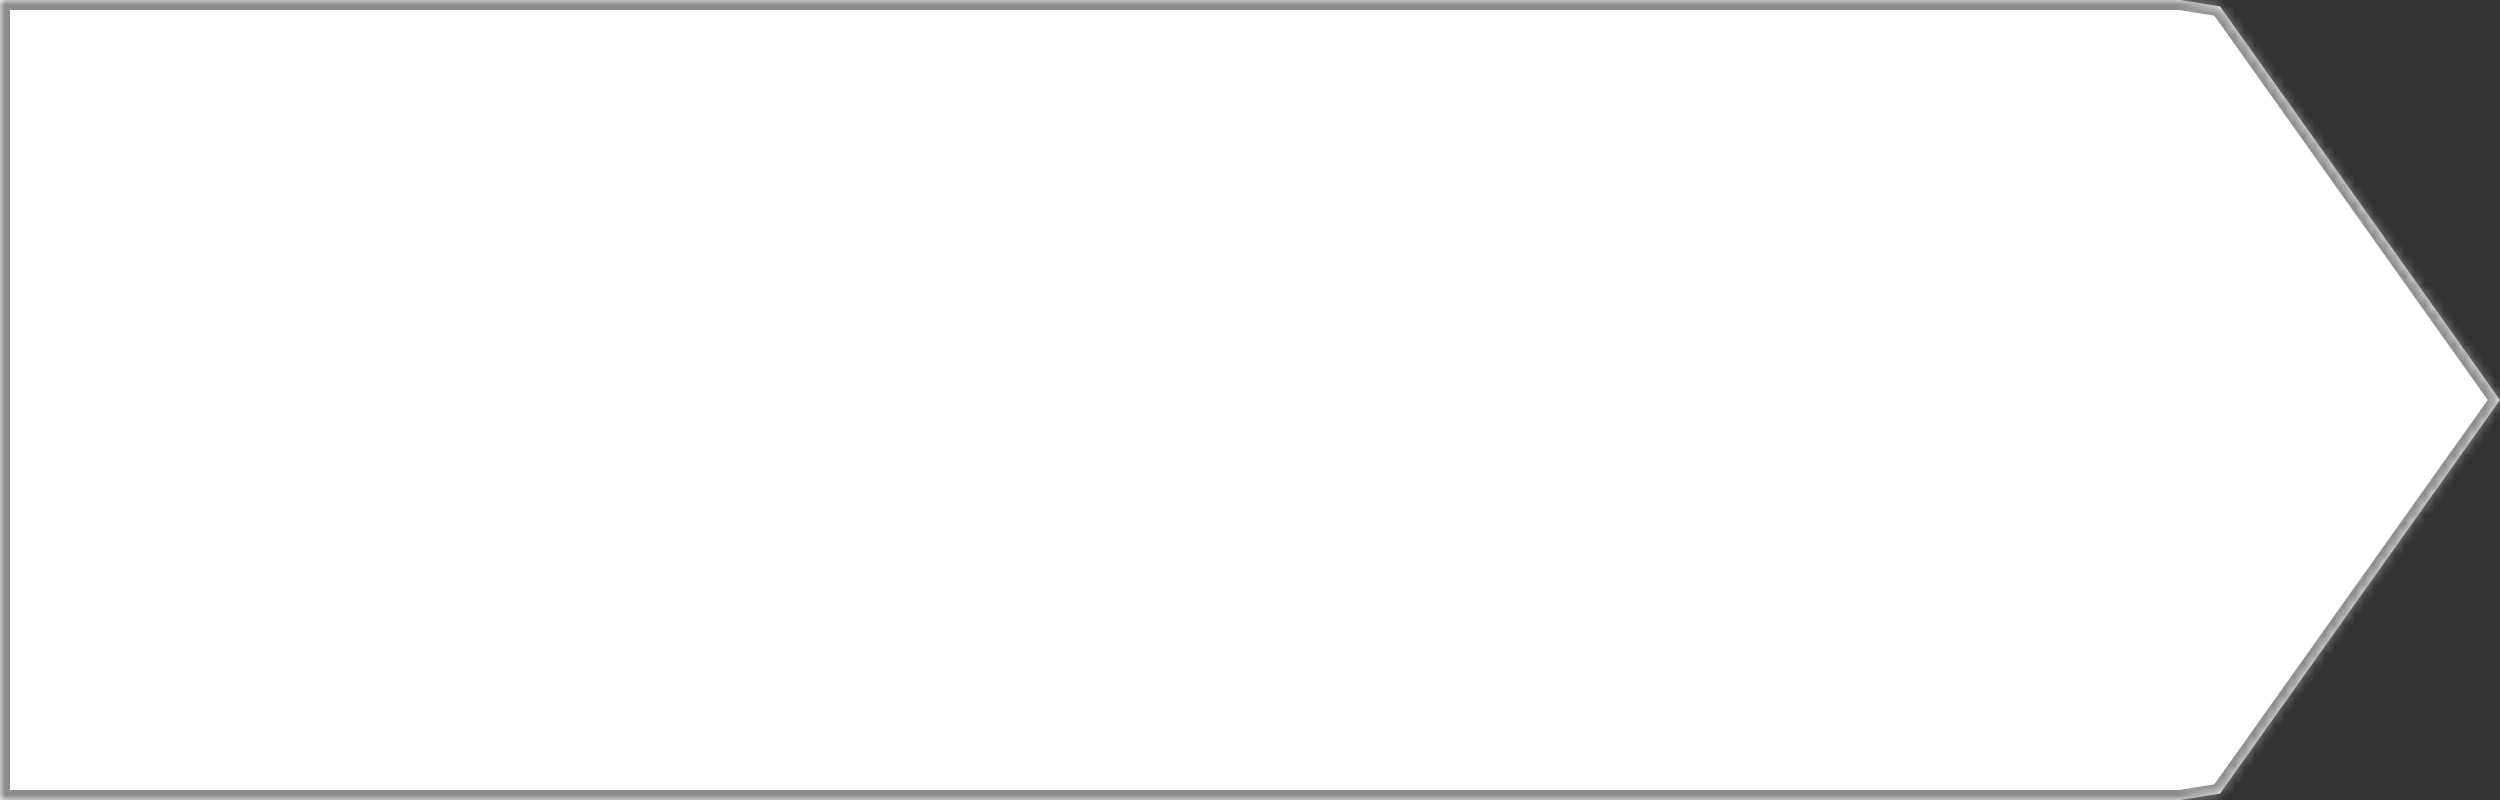 ﻿<?xml version="1.0" encoding="utf-8"?>
<svg version="1.1" xmlns:xlink="http://www.w3.org/1999/xlink" width="250px" height="80px" xmlns="http://www.w3.org/2000/svg">
  <rect width="100%" height="100%" fill="#333333" stroke="none"/>
  <defs>
    <pattern id="BGPattern" patternUnits="userSpaceOnUse" alignment="0 0" imageRepeat="None" />
    <mask fill="white" id="Clip144">
      <path d="M 0 0  L 218 0  L 222 0.64  L 250 40  L 222 79.36  L 218 80  L 0 80  L 0 0  Z " fill-rule="evenodd" />
    </mask>
  </defs>
  <g transform="matrix(1 0 0 1 -26 -151 )">
    <path d="M 0 0  L 218 0  L 222 0.64  L 250 40  L 222 79.36  L 218 80  L 0 80  L 0 0  Z " fill-rule="nonzero" fill="rgba(255, 255, 255, 1)" stroke="none" transform="matrix(1 0 0 1 26 151 )" class="fill" />
    <path d="M 0 0  L 218 0  L 222 0.64  L 250 40  L 222 79.36  L 218 80  L 0 80  L 0 0  Z " stroke-width="2" stroke-dasharray="0" stroke="rgba(140, 140, 140, 1)" fill="none" transform="matrix(1 0 0 1 26 151 )" class="stroke" mask="url(#Clip144)" />
  </g>
</svg>